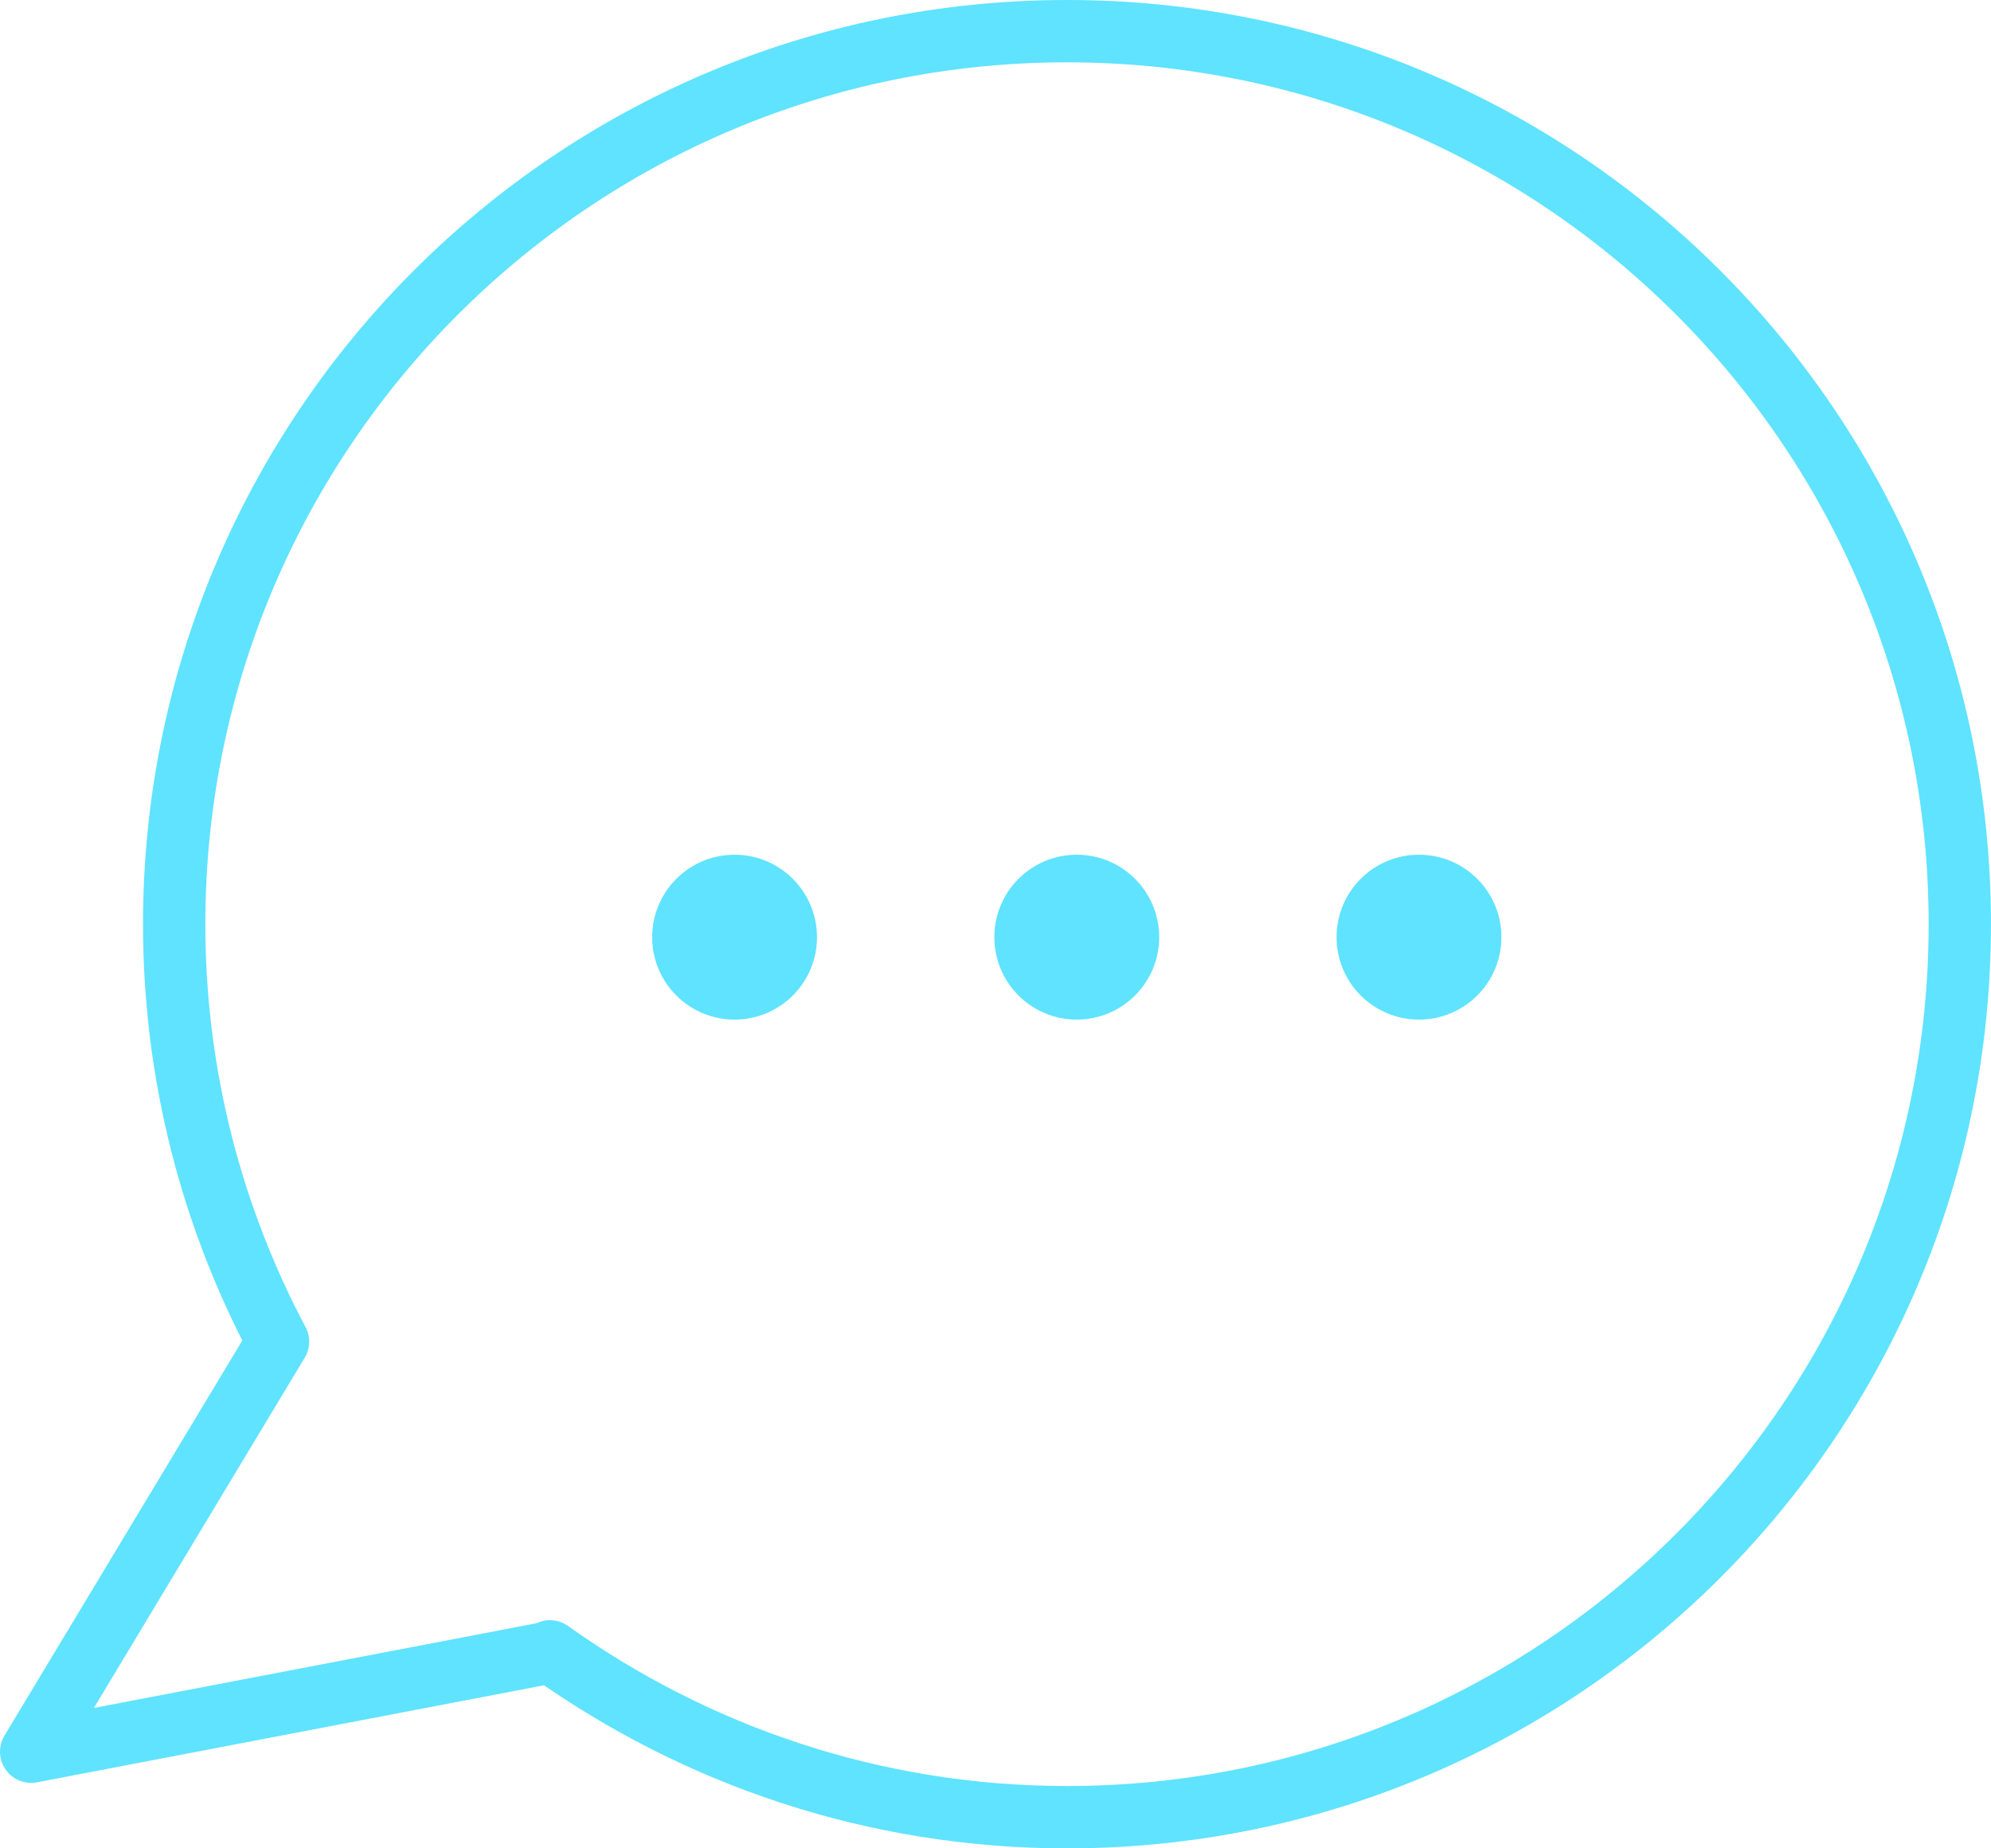 <?xml version="1.0" encoding="utf-8"?>
<!-- Generator: Adobe Illustrator 16.0.0, SVG Export Plug-In . SVG Version: 6.00 Build 0)  -->
<!DOCTYPE svg PUBLIC "-//W3C//DTD SVG 1.1//EN" "http://www.w3.org/Graphics/SVG/1.1/DTD/svg11.dtd">
<svg version="1.1" id="Layer_1" xmlns="http://www.w3.org/2000/svg" xmlns:xlink="http://www.w3.org/1999/xlink" x="0px" y="0px"
	 width="63.885px" height="59.296px" viewBox="0 0 63.885 59.296" enable-background="new 0 0 63.885 59.296" xml:space="preserve">
<g>
	<defs>
		<polyline id="SVGID_1_" points="72.5,-4.037 67.938,67.171 -11.667,73.796 -16.333,-5.537 		"/>
	</defs>
	<clipPath id="SVGID_2_">
		<use xlink:href="#SVGID_1_"  overflow="visible"/>
	</clipPath>
	
		<path clip-path="url(#SVGID_2_)" fill="none" stroke="#5FE3FF" stroke-width="2" stroke-linecap="round" stroke-linejoin="round" stroke-miterlimit="10" d="
		M34.237,1C18.415,1,5.589,13.826,5.589,29.648c0,4.841,1.211,9.396,3.331,13.394L1,56.196l16.667-3.189l-0.021-0.03
		c4.685,3.337,10.401,5.32,16.591,5.32c15.82,0,28.647-12.826,28.647-28.648C62.885,13.826,50.058,1,34.237,1z"/>
	<path clip-path="url(#SVGID_2_)" fill="#5FE3FF" stroke="#5FE3FF" stroke-miterlimit="10" d="M25.715,30.065
		c0,1.185-0.96,2.145-2.145,2.145c-1.184,0-2.144-0.96-2.144-2.145c0-1.185,0.96-2.145,2.144-2.145
		C24.754,27.92,25.715,28.88,25.715,30.065"/>
	<path clip-path="url(#SVGID_2_)" fill="#5FE3FF" stroke="#5FE3FF" stroke-miterlimit="10" d="M36.695,30.065
		c0,1.185-0.96,2.145-2.146,2.145c-1.184,0-2.144-0.96-2.144-2.145c0-1.185,0.96-2.145,2.144-2.145
		C35.735,27.92,36.695,28.88,36.695,30.065"/>
	<path clip-path="url(#SVGID_2_)" fill="#5FE3FF" stroke="#5FE3FF" stroke-miterlimit="10" d="M47.676,30.065
		c0,1.185-0.96,2.145-2.146,2.145c-1.184,0-2.144-0.96-2.144-2.145c0-1.185,0.96-2.145,2.144-2.145
		C46.716,27.92,47.676,28.88,47.676,30.065"/>
</g>
</svg>
